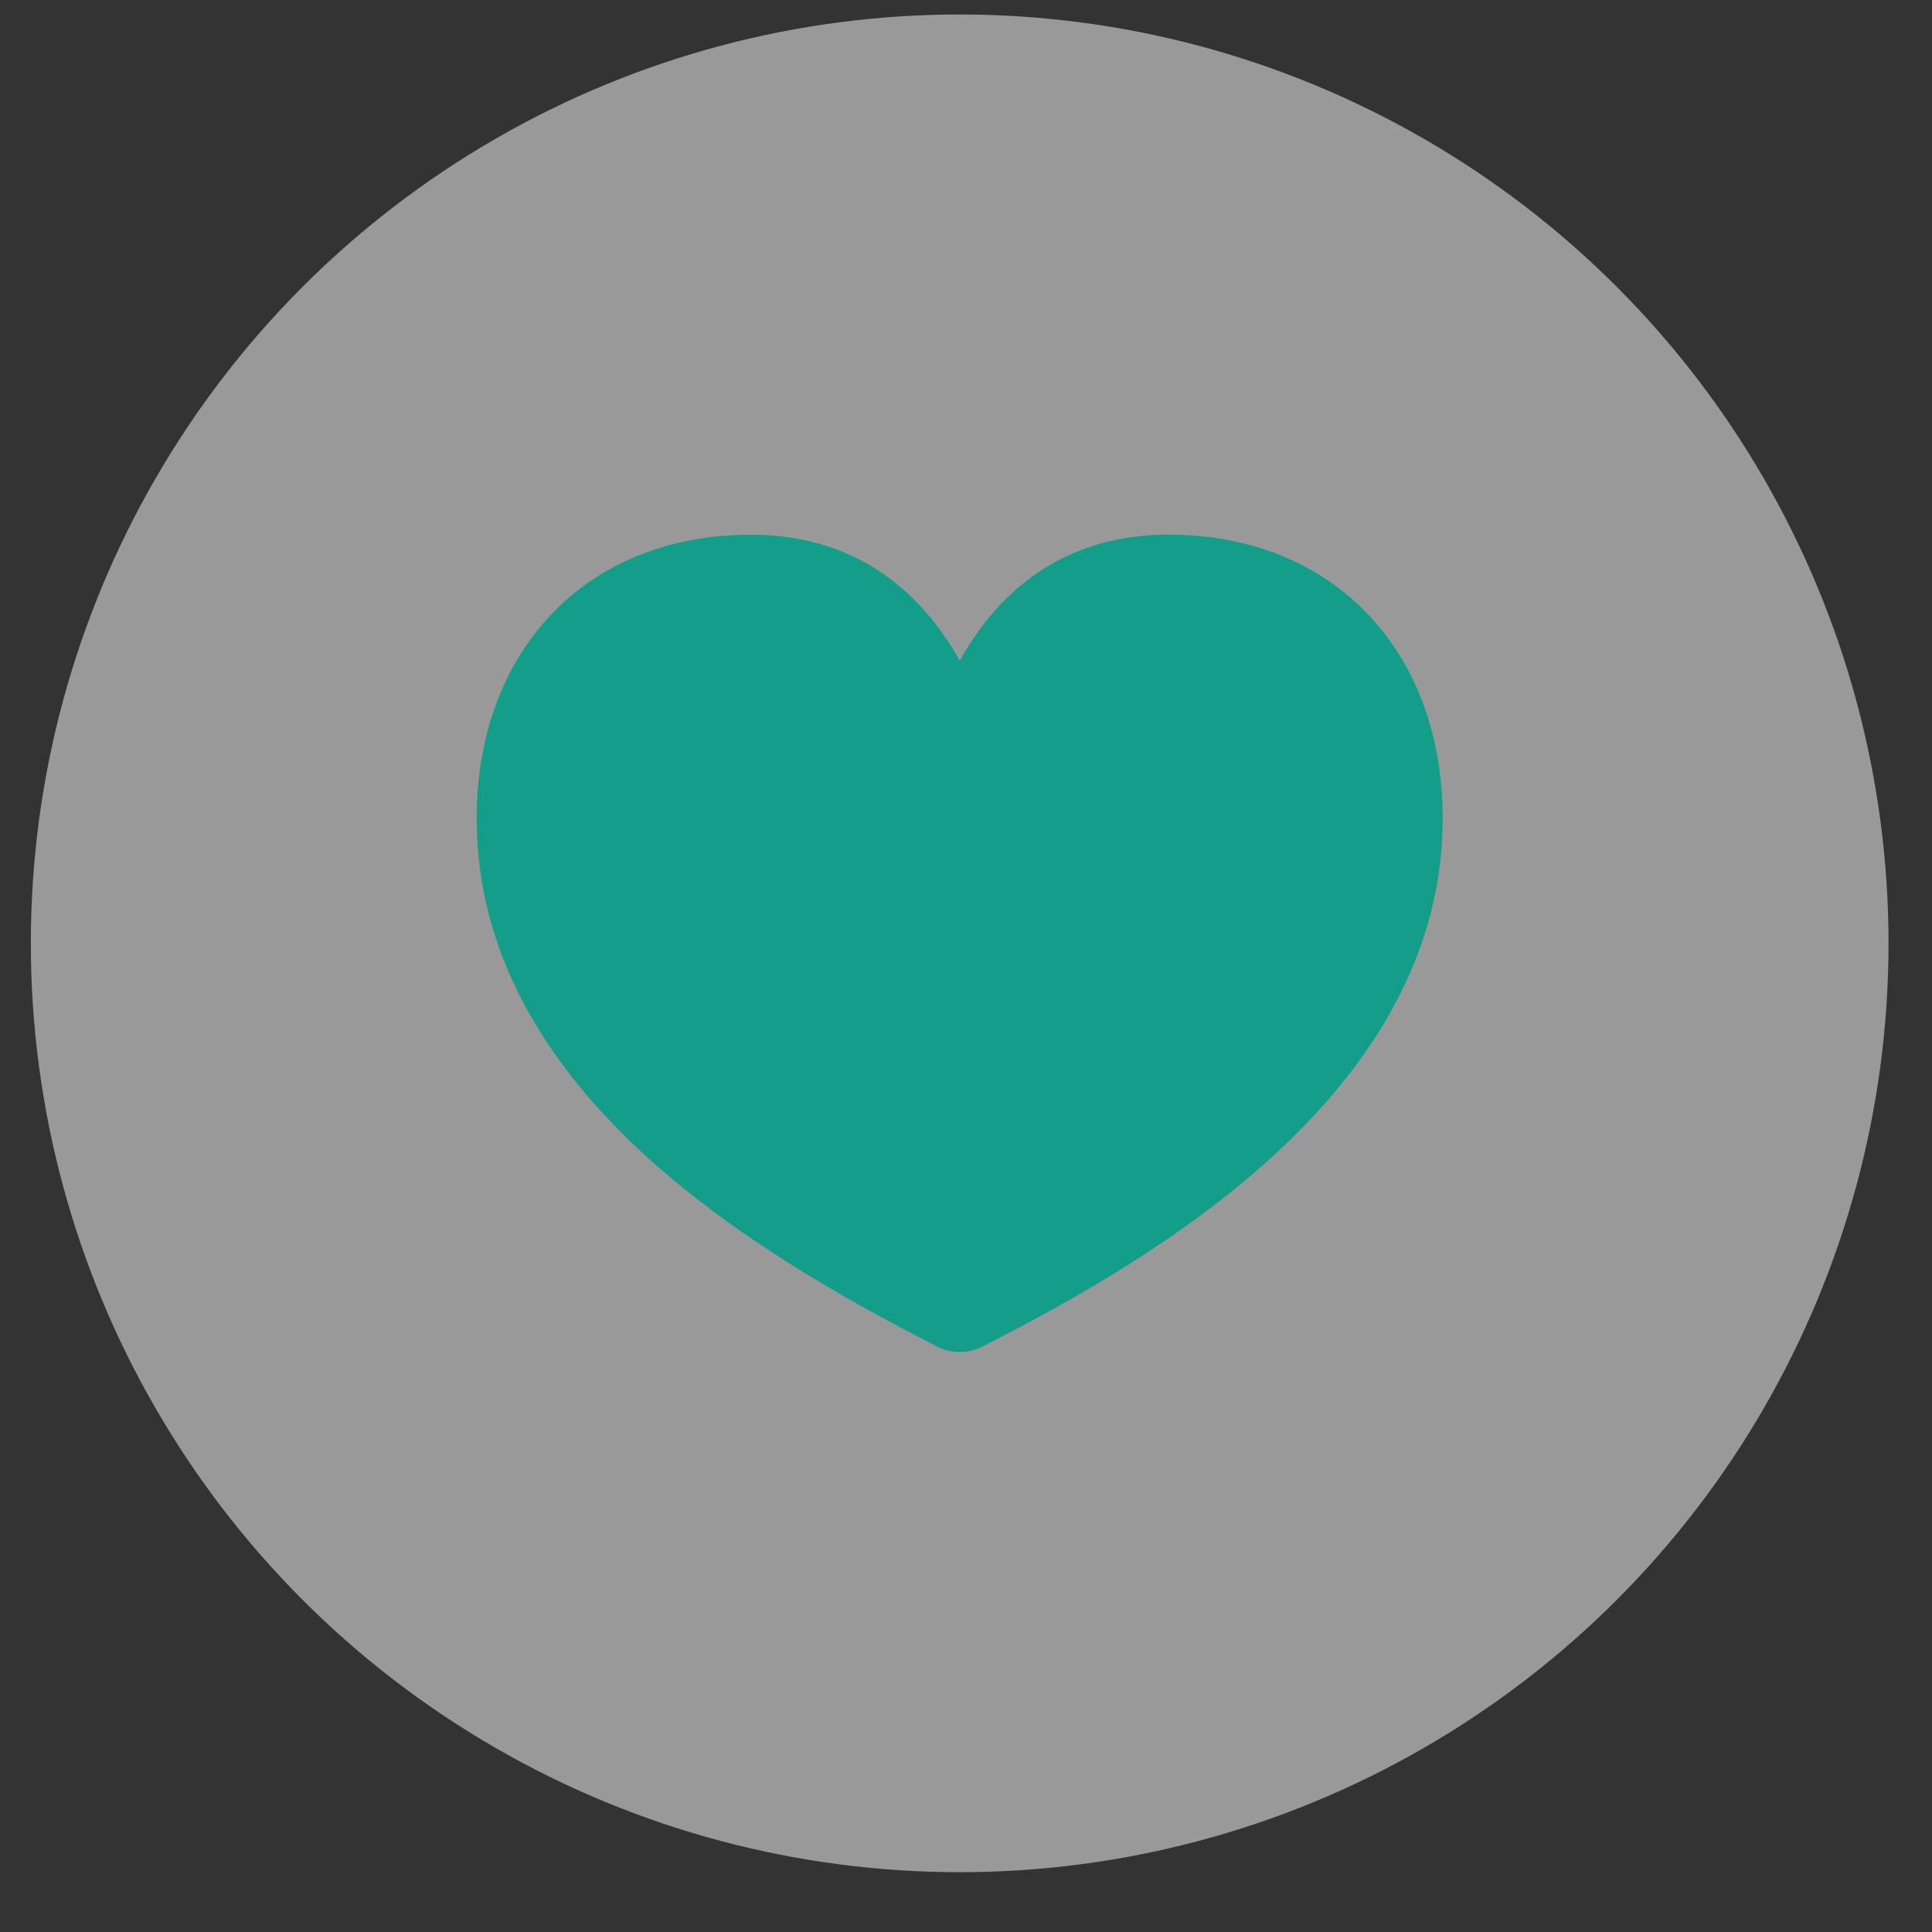 <svg width="26" height="26" viewBox="0 0 26 26" fill="none" xmlns="http://www.w3.org/2000/svg">
<rect x="0" y="0" width="26" height="26" fill="#333333" stroke="none"/>
<circle cx="12.915" cy="12.695" r="12.5" fill="white" fill-opacity="0.5"/>
<path fill-rule="evenodd" clip-rule="evenodd" d="M10.107 7.196C8.999 7.196 8.057 7.584 7.397 8.292C6.743 8.993 6.415 9.952 6.415 11.014C6.415 12.859 7.377 14.328 8.599 15.471C9.816 16.609 11.346 17.475 12.613 18.122C12.706 18.17 12.809 18.195 12.914 18.195C13.018 18.195 13.121 18.171 13.214 18.124C14.482 17.483 16.012 16.611 17.229 15.467C18.451 14.321 19.415 12.846 19.415 11.014C19.415 9.948 19.086 8.989 18.43 8.289C17.769 7.582 16.827 7.195 15.723 7.195C14.79 7.195 14.019 7.532 13.432 8.169C13.232 8.389 13.058 8.632 12.915 8.891C12.772 8.632 12.598 8.389 12.398 8.169C11.811 7.532 11.04 7.196 10.107 7.196Z" fill="#129E88"/>
</svg>
